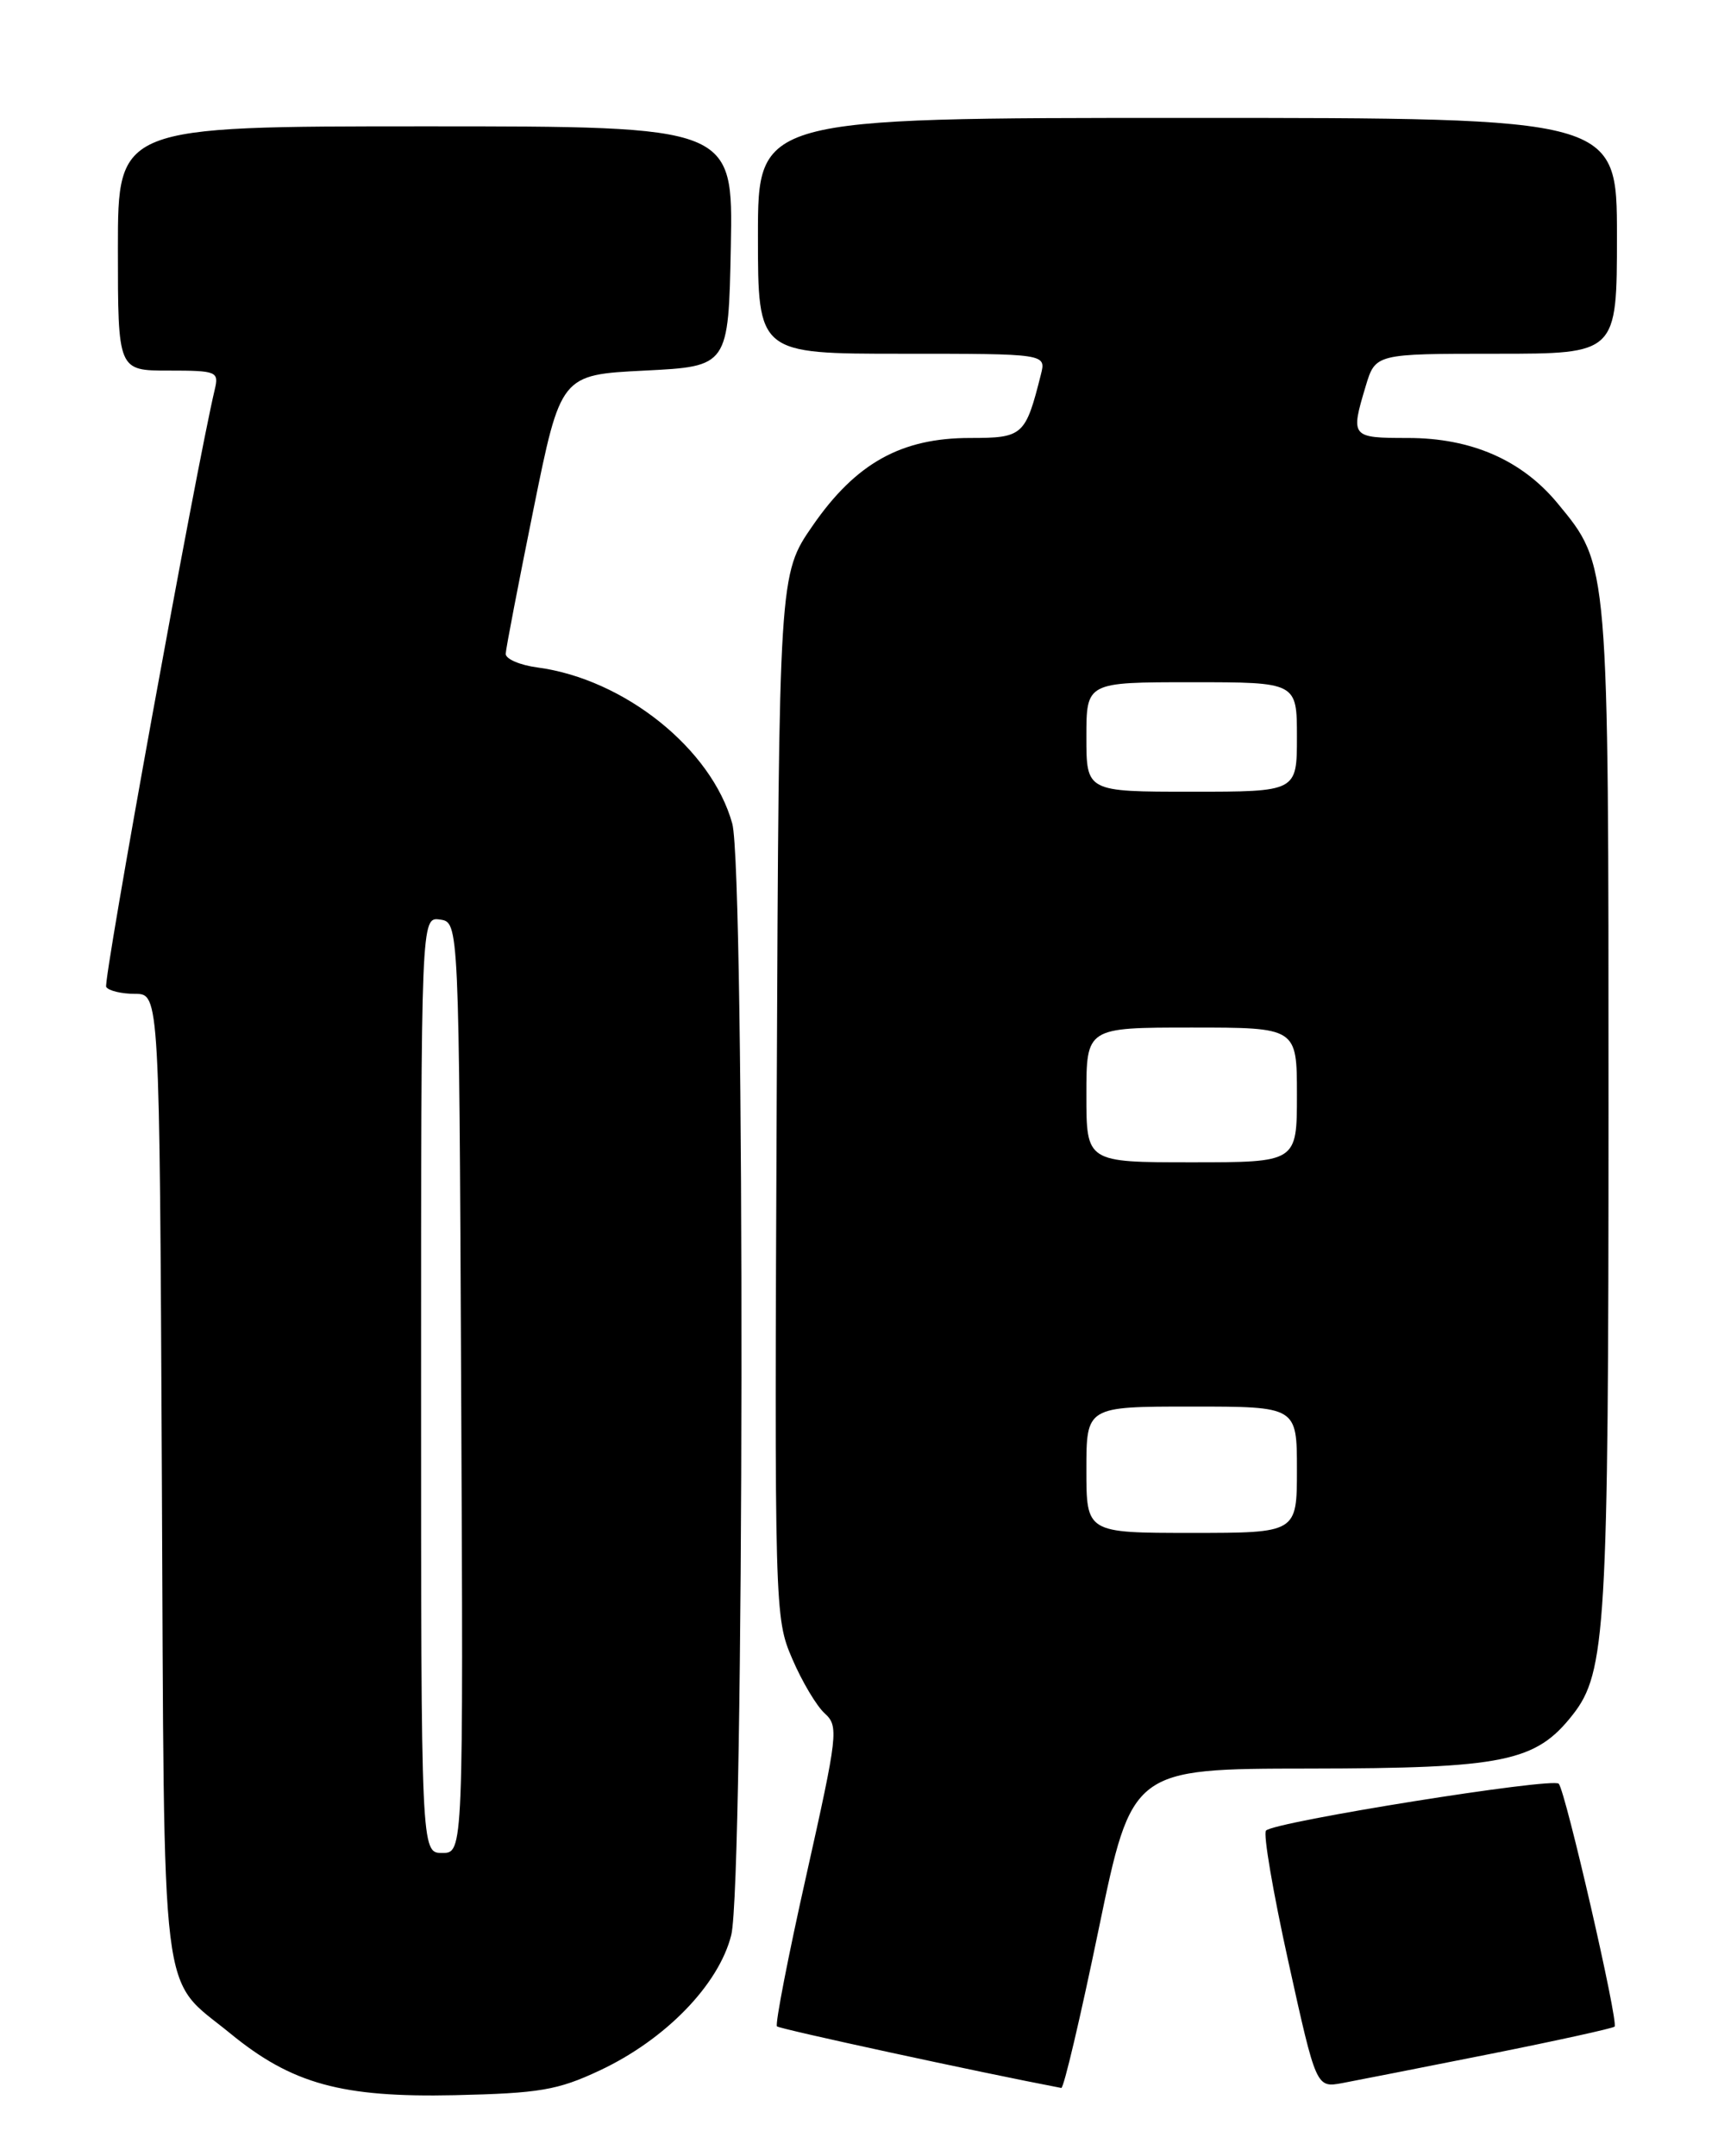 <?xml version="1.0" encoding="UTF-8" standalone="no"?>
<!DOCTYPE svg PUBLIC "-//W3C//DTD SVG 1.1//EN" "http://www.w3.org/Graphics/SVG/1.1/DTD/svg11.dtd" >
<svg xmlns="http://www.w3.org/2000/svg" xmlns:xlink="http://www.w3.org/1999/xlink" version="1.1" viewBox="0 0 204 256">
 <g >
 <path fill="currentColor"
d=" M 71.20 245.83 C 79.01 242.17 85.35 235.65 86.83 229.75 C 88.37 223.65 88.48 103.27 86.95 97.78 C 84.50 88.92 74.15 80.63 63.83 79.25 C 61.72 78.97 60.02 78.23 60.05 77.62 C 60.07 77.00 61.56 69.30 63.34 60.50 C 66.58 44.50 66.58 44.50 76.54 44.00 C 86.50 43.50 86.50 43.50 86.78 29.25 C 87.05 15.00 87.05 15.00 50.53 15.00 C 14.00 15.00 14.00 15.00 14.00 29.50 C 14.00 44.00 14.00 44.00 20.02 44.00 C 25.75 44.00 26.01 44.11 25.50 46.25 C 23.33 55.37 12.21 116.54 12.61 117.18 C 12.89 117.63 14.43 118.00 16.03 118.00 C 18.94 118.00 18.94 118.00 19.22 175.30 C 19.53 239.64 18.90 234.51 27.36 241.44 C 34.67 247.43 40.59 249.05 54.00 248.76 C 64.06 248.53 66.21 248.17 71.20 245.83 Z  M 130.47 229.00 C 134.41 210.00 134.41 210.00 155.45 209.98 C 178.59 209.95 182.35 209.19 186.75 203.59 C 190.69 198.58 191.00 193.33 191.00 131.63 C 191.00 66.59 191.05 67.15 184.97 59.78 C 180.73 54.63 174.71 52.00 167.18 52.00 C 160.43 52.00 160.35 51.90 162.16 45.87 C 163.32 42.00 163.32 42.00 177.66 42.00 C 192.00 42.00 192.00 42.00 192.00 28.00 C 192.00 14.00 192.00 14.00 141.00 14.00 C 90.00 14.00 90.00 14.00 90.00 28.00 C 90.00 42.00 90.00 42.00 107.11 42.00 C 124.22 42.00 124.22 42.00 123.60 44.46 C 121.77 51.73 121.48 52.00 115.18 52.00 C 107.01 52.00 101.63 54.99 96.50 62.41 C 92.50 68.19 92.50 68.19 92.23 130.11 C 91.96 191.23 91.98 192.09 94.07 196.94 C 95.23 199.65 96.97 202.57 97.94 203.44 C 99.60 204.95 99.49 205.92 95.76 222.59 C 93.59 232.25 92.02 240.35 92.26 240.59 C 92.57 240.90 116.41 246.07 126.02 247.90 C 126.31 247.96 128.31 239.45 130.47 229.00 Z  M 176.92 243.87 C 184.85 242.29 191.51 240.82 191.72 240.62 C 192.21 240.12 185.91 212.72 185.09 211.78 C 184.41 211.00 151.39 216.28 150.33 217.34 C 149.97 217.69 151.17 224.71 152.99 232.94 C 156.29 247.89 156.29 247.89 159.40 247.32 C 161.10 247.00 168.99 245.45 176.92 243.87 Z  M 50.00 164.43 C 50.00 108.86 50.00 108.86 52.25 109.18 C 54.50 109.50 54.50 109.50 54.76 164.75 C 55.02 220.00 55.02 220.00 52.51 220.00 C 50.00 220.00 50.00 220.00 50.00 164.43 Z  M 129.00 174.50 C 129.00 167.00 129.00 167.00 141.50 167.00 C 154.00 167.00 154.00 167.00 154.00 174.50 C 154.00 182.00 154.00 182.00 141.50 182.00 C 129.00 182.00 129.00 182.00 129.00 174.50 Z  M 129.00 130.00 C 129.00 122.00 129.00 122.00 141.50 122.00 C 154.00 122.00 154.00 122.00 154.00 130.00 C 154.00 138.00 154.00 138.00 141.50 138.00 C 129.00 138.00 129.00 138.00 129.00 130.00 Z  M 129.00 87.50 C 129.00 81.00 129.00 81.00 141.50 81.00 C 154.00 81.00 154.00 81.00 154.00 87.50 C 154.00 94.00 154.00 94.00 141.50 94.00 C 129.00 94.00 129.00 94.00 129.00 87.50 Z "/>
</g>
</svg>